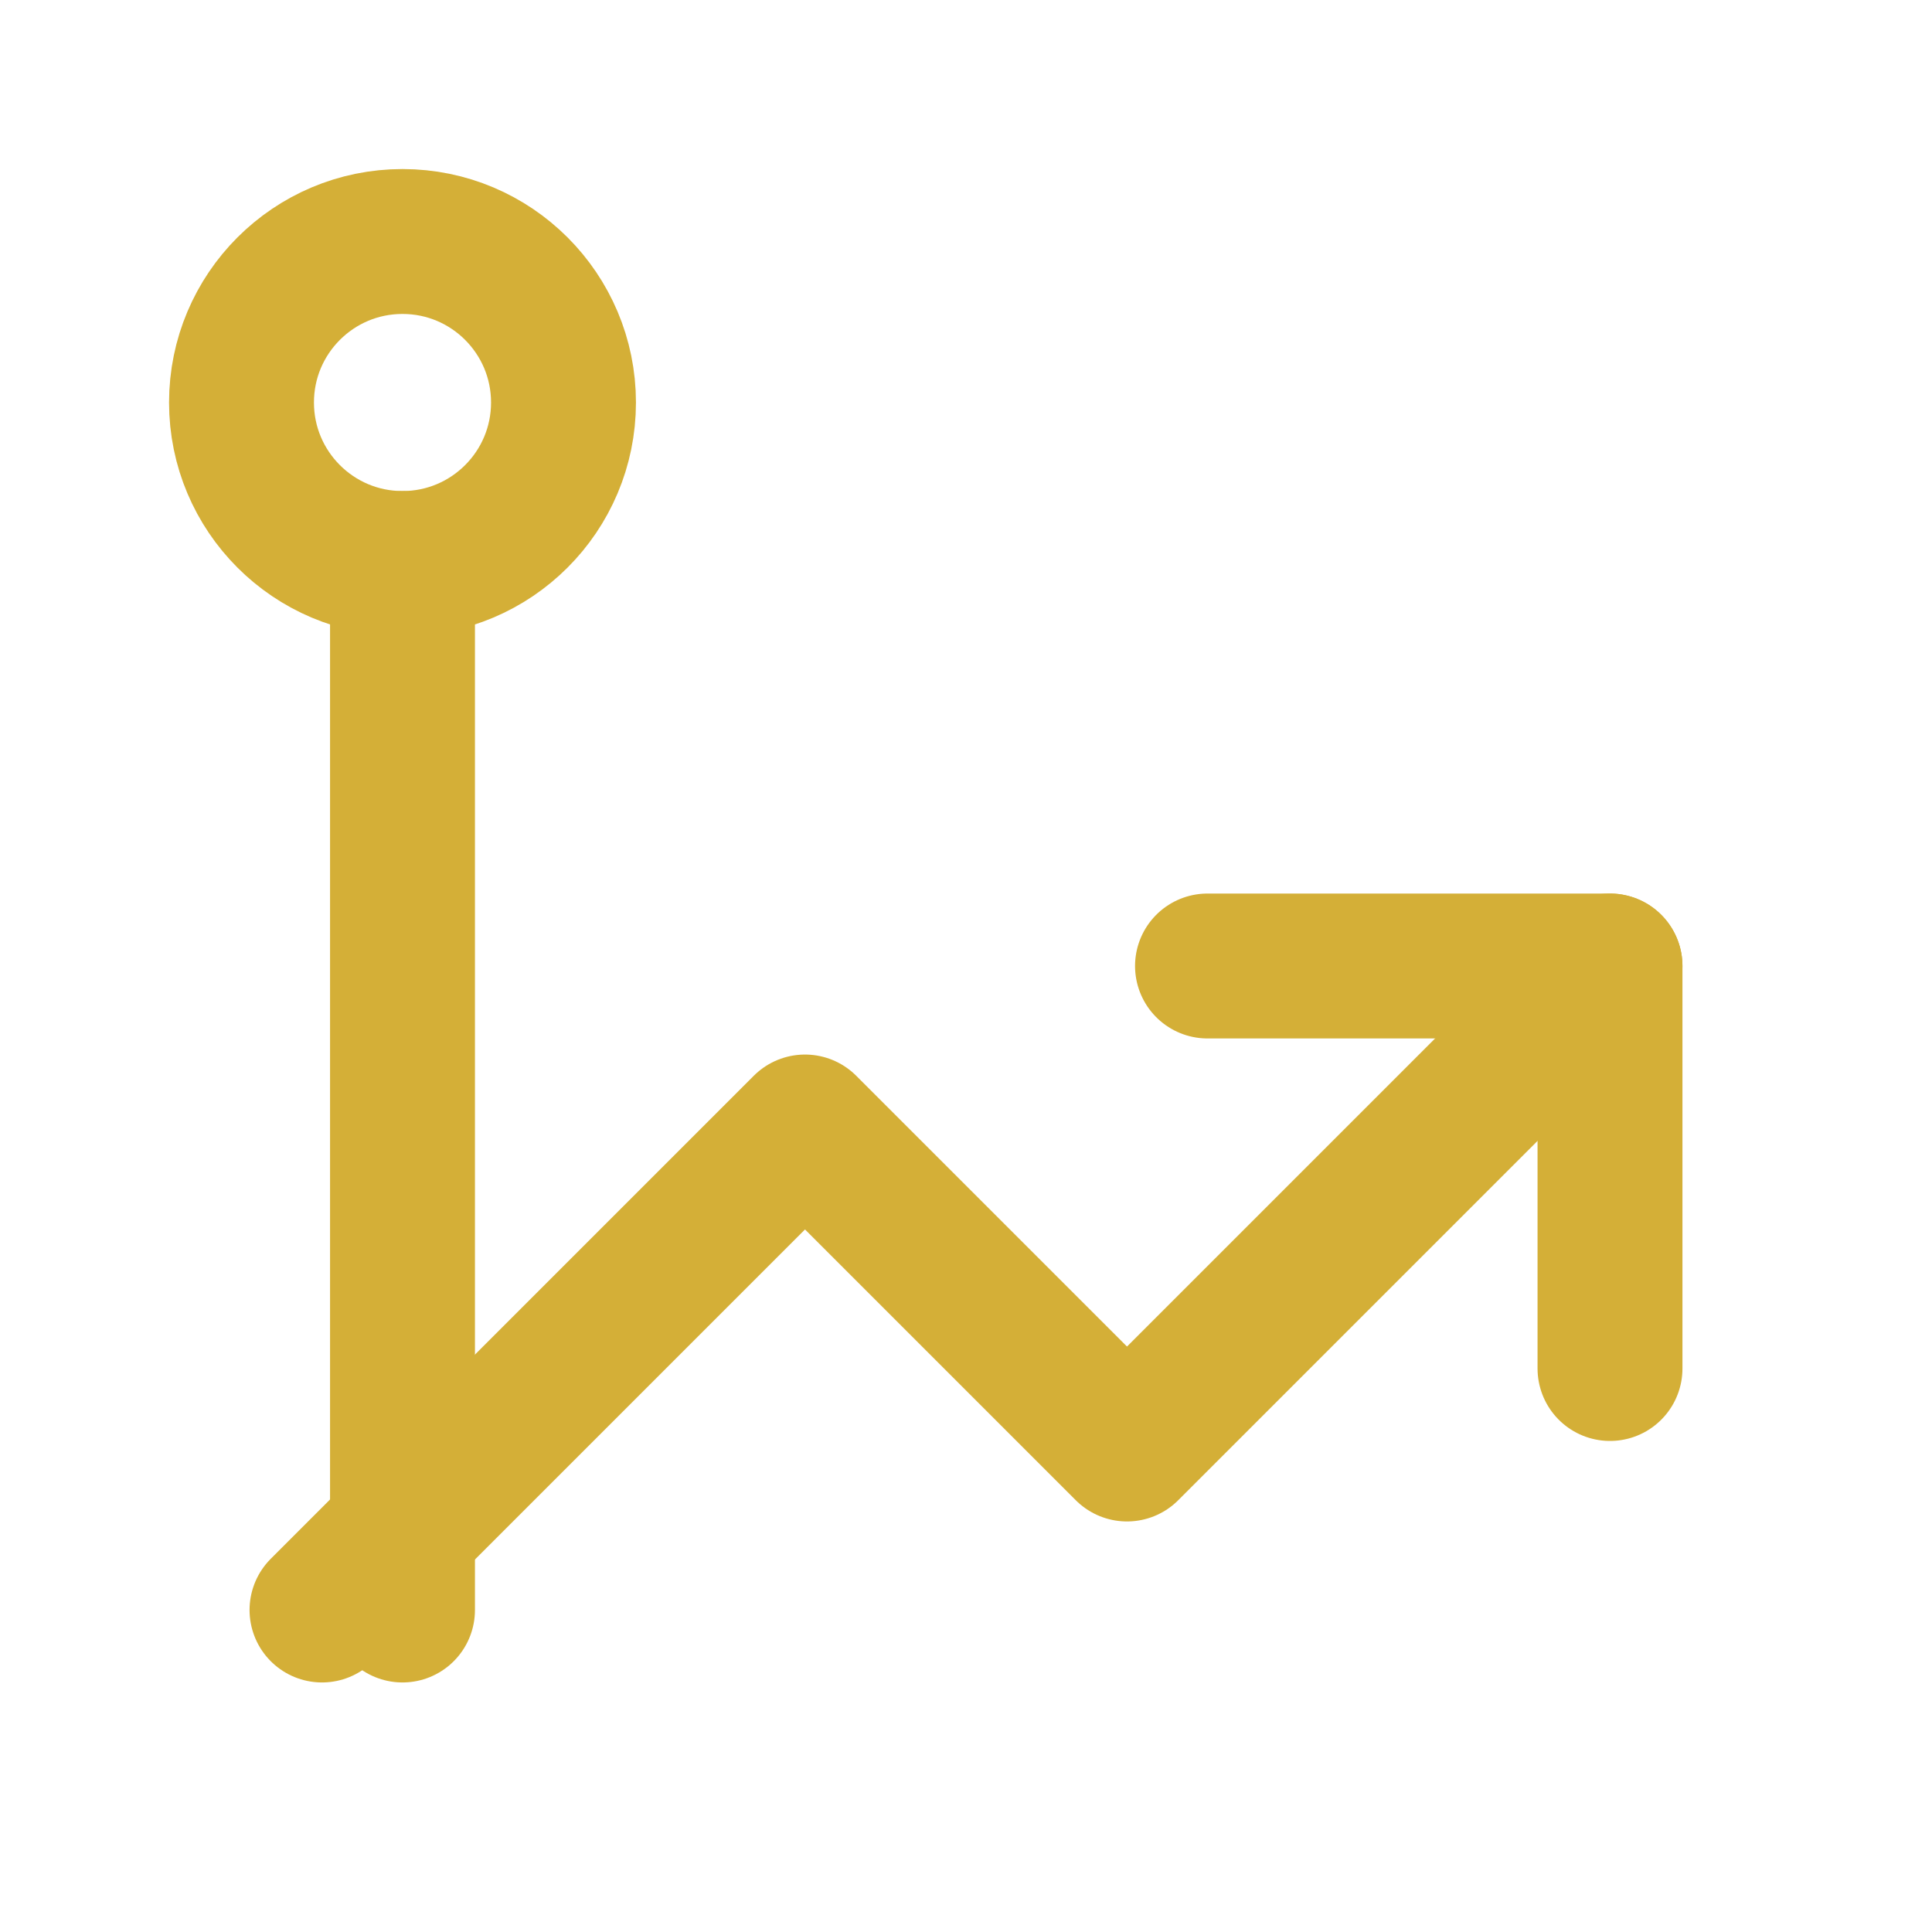 <svg xmlns="http://www.w3.org/2000/svg" width="48" height="48" viewBox="0 0 24 24" fill="none" stroke="#D4AF37" stroke-width="1.8" stroke-linecap="round" stroke-linejoin="round">
  <path d="M4 20L10 14L14 18L20 12"></path>
  <path d="M15 12H20V17"></path>
  <circle cx="5" cy="5" r="2"></circle>
  <path d="M5 7V20"></path>
</svg>
